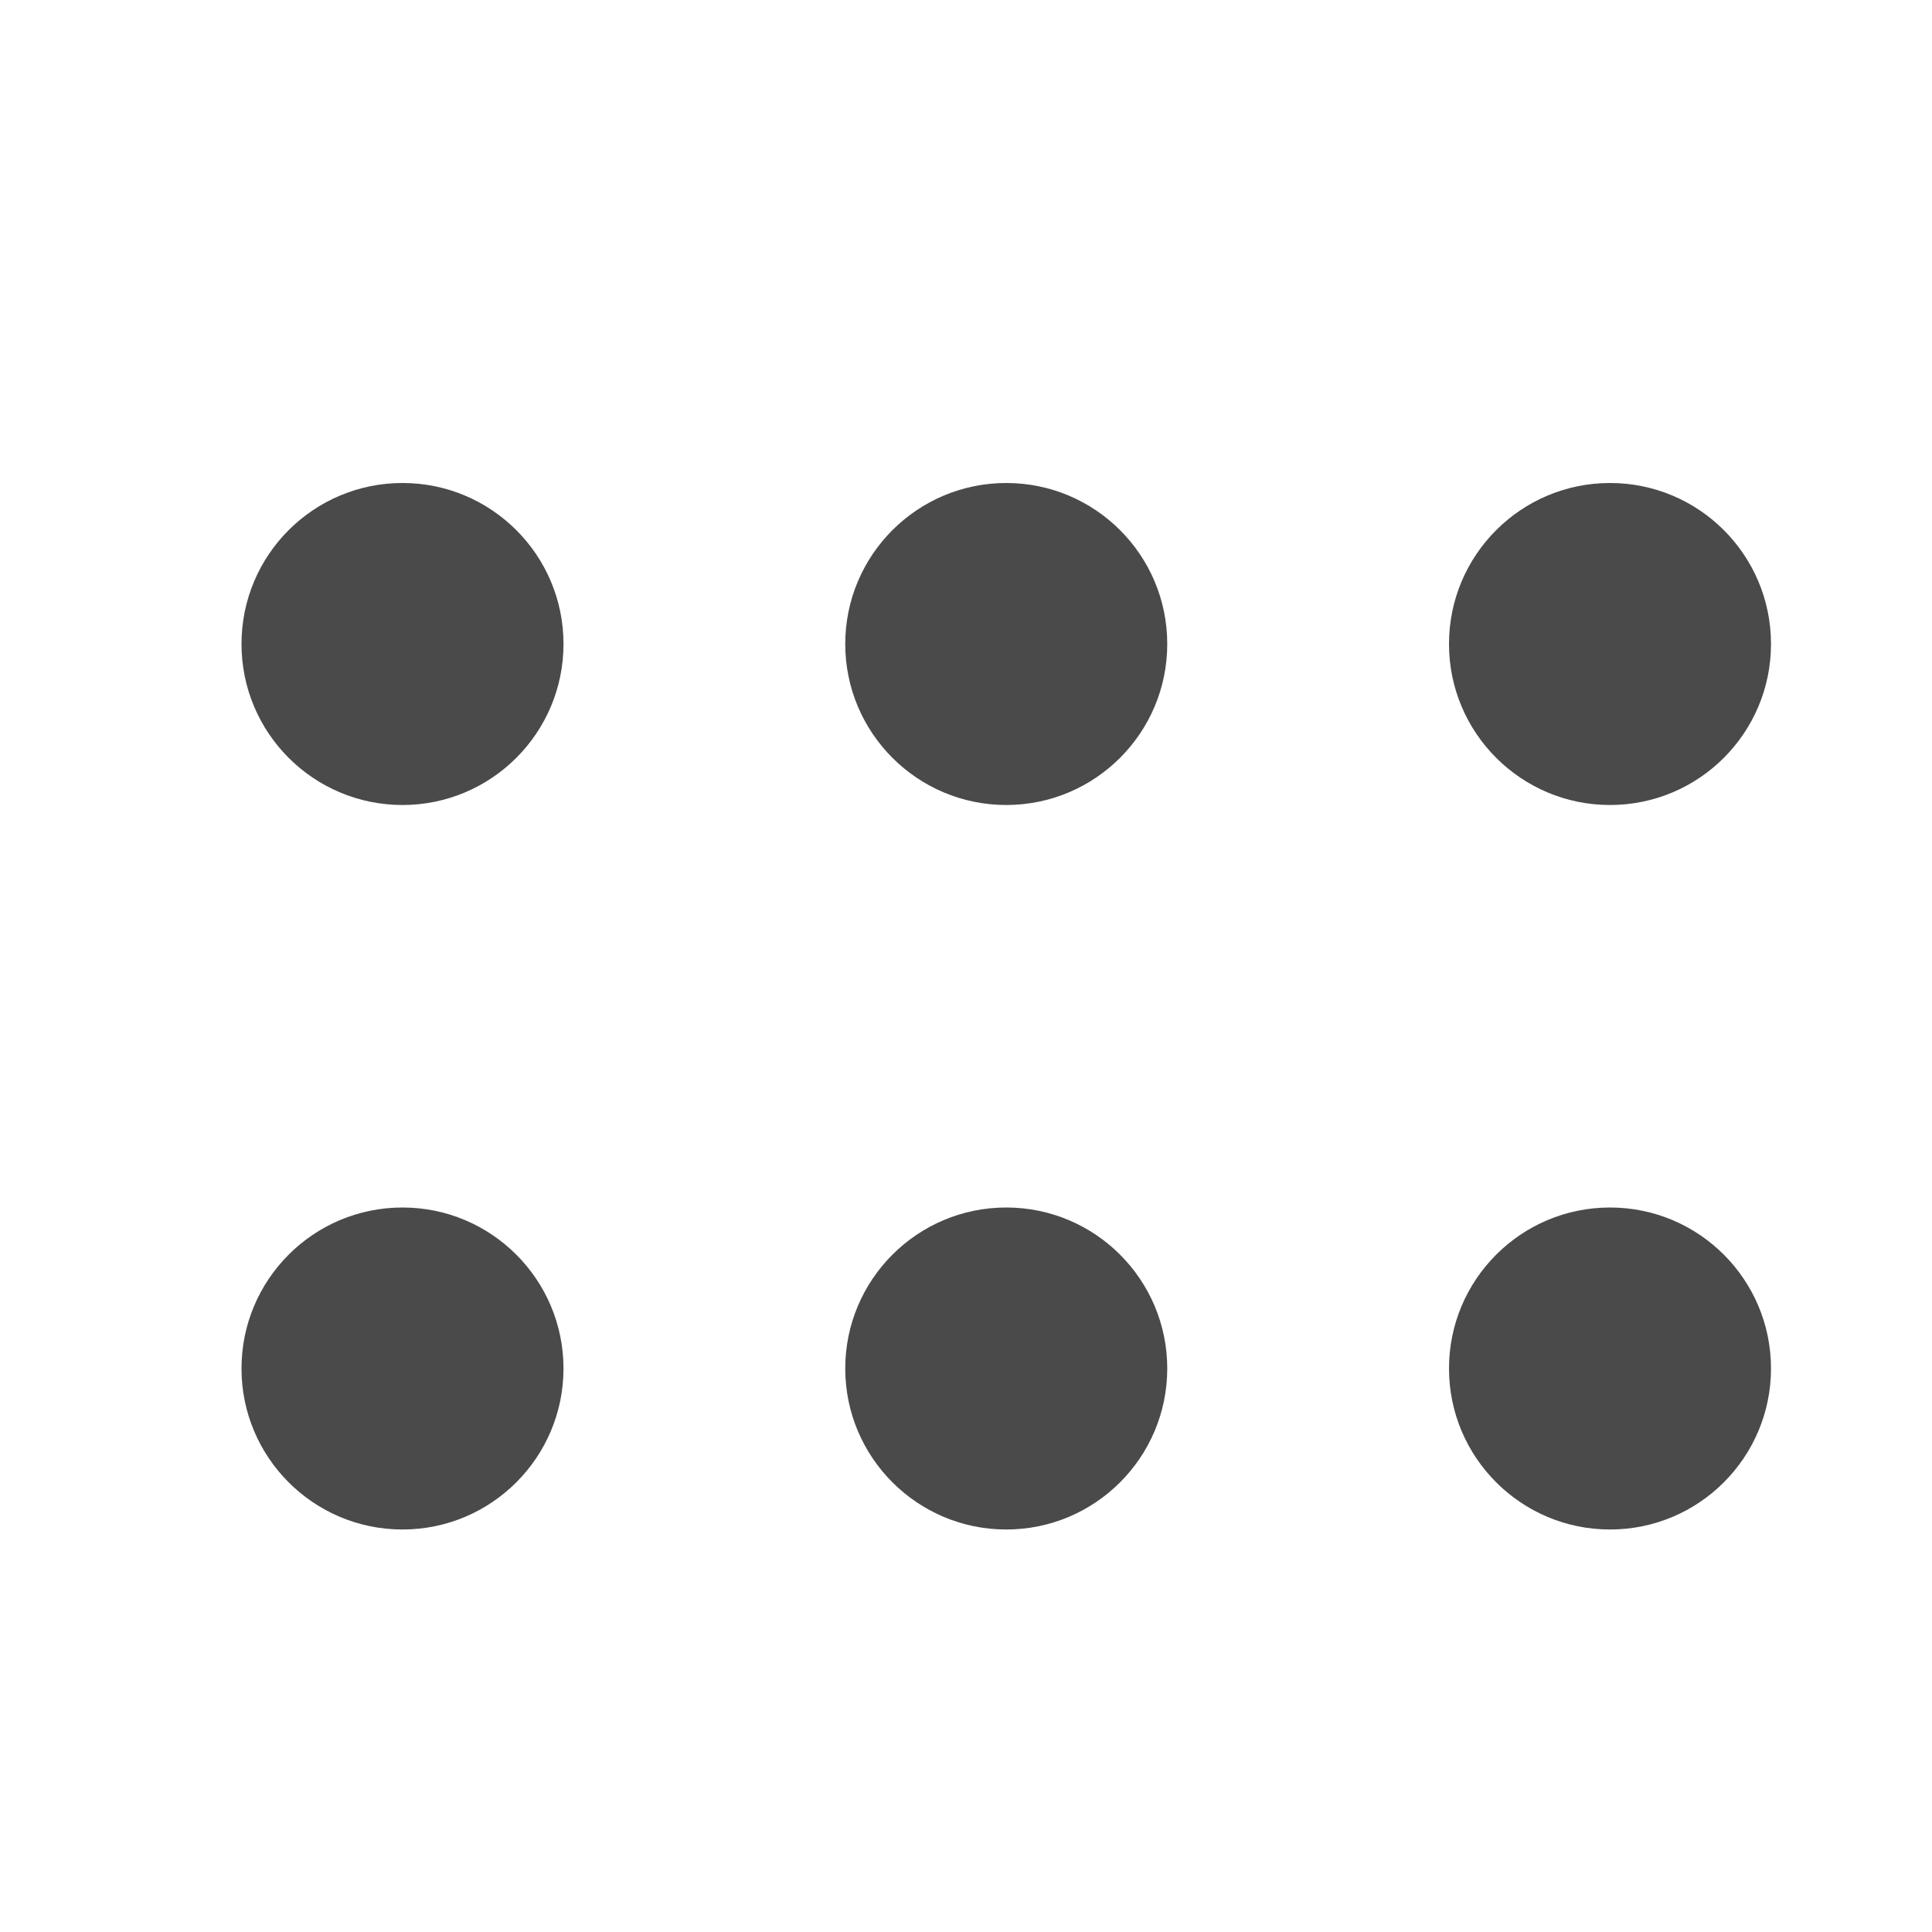 <?xml version="1.0" encoding="UTF-8"?>
<svg width="24px" height="24px" viewBox="0 0 24 24" version="1.1" xmlns="http://www.w3.org/2000/svg" xmlns:xlink="http://www.w3.org/1999/xlink">
    <title>icon/i_a11y</title>
    <g id="icon/i_a11y" stroke="none" stroke-width="1" fill="none" fill-rule="evenodd">
        <g id="Group" transform="translate(3, 6)" fill="#4A4A4A">
            <path d="M2,9 C3.104,9 4,9.896 4,11 C4,12.104 3.104,13 2,13 C0.895,13 0,12.104 0,11 C0,9.896 0.895,9 2,9 Z M9.5,9 C10.604,9 11.5,9.896 11.5,11 C11.5,12.104 10.604,13 9.5,13 C8.396,13 7.5,12.104 7.5,11 C7.5,9.896 8.396,9 9.5,9 Z M17,9 C18.105,9 19,9.896 19,11 C19,12.104 18.105,13 17,13 C15.896,13 15,12.104 15,11 C15,9.896 15.896,9 17,9 Z M2,0 C3.104,0 4,0.895 4,2 C4,3.104 3.104,4 2,4 C0.895,4 0,3.104 0,2 C0,0.895 0.895,0 2,0 Z M9.5,0 C10.604,0 11.5,0.895 11.5,2 C11.5,3.104 10.604,4 9.5,4 C8.396,4 7.5,3.104 7.5,2 C7.5,0.895 8.396,0 9.5,0 Z M17,0 C18.105,0 19,0.895 19,2 C19,3.104 18.105,4 17,4 C15.896,4 15,3.104 15,2 C15,0.895 15.896,0 17,0 Z" id="Combined-Shape"></path>
        </g>
    </g>
</svg>